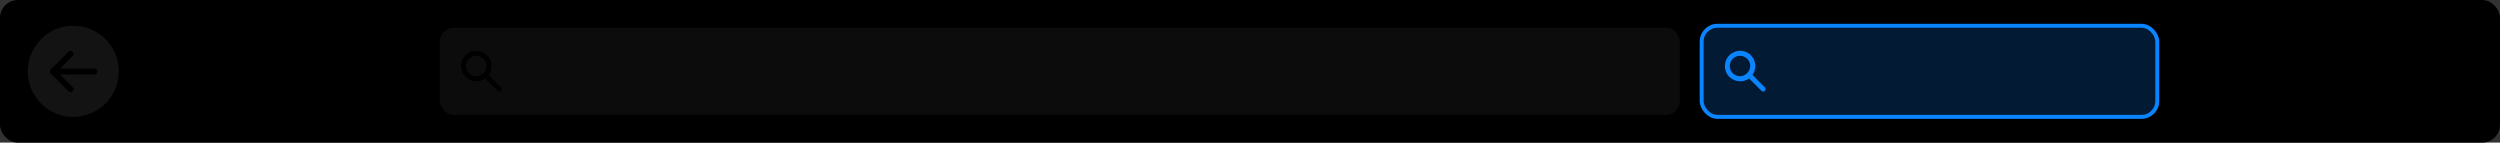 <!-- This Source Code Form is subject to the terms of the Mozilla Public
   - License, v. 2.0. If a copy of the MPL was not distributed with this
   - file, You can obtain one at http://mozilla.org/MPL/2.0/. -->
<svg xmlns="http://www.w3.org/2000/svg" width="631" height="36">
  <rect width="100%" height="100%" fill="#333333" stroke="none"/>
  <style>
    .addressBarOutline {
      stroke: context-stroke;
      stroke-linejoin: round;
      stroke-width: 1px;
    }
    .addressBarIcons {
      fill: context-stroke;
      fill-rule: evenodd;
    }
    .searchBarFill {
      fill: #0a84ff;
    }
  </style>
  <rect width="630" height="35" x=".5" y=".5" fill="context-fill" class="addressBarOutline" rx="4" ry="4"/>
  <rect width="314" height="23" x="110.5" y="6.5" fill="rgba(255,255,255,0.05)" class="addressBarOutline" rx="4" ry="4"/>
  <path d="M604 .5h.5v34h-.5V.5zM126.41 22l-3.09-3.085a3.881 3.881 0 0 0-.64-5.2 3.855 3.855 0 0 0-5.4 5.462 3.958 3.958 0 0 0 5.21.643l3.08 3.085a.622.622 0 0 0 .9 0 .677.677 0 0 0-.06-.9zm-6.23-2.764a2.571 2.571 0 1 1 2.57-2.57 2.652 2.652 0 0 1-2.57 2.574z" class="addressBarIcons"/>
  <rect width="115" height="23" x="429.5" y="6.5" fill-opacity=".2" stroke="#0a84ff" rx="4" ry="4" class="searchBarFill"/>
  <path fill-rule="evenodd" d="M445.41 22l-3.09-3.085a3.881 3.881 0 0 0-.64-5.2 3.855 3.855 0 0 0-5.4 5.462 3.958 3.958 0 0 0 5.21.643l3.08 3.085a.622.622 0 0 0 .9 0 .677.677 0 0 0-.06-.9zm-6.23-2.764a2.571 2.571 0 1 1 2.57-2.57 2.652 2.652 0 0 1-2.57 2.574z" class="searchBarFill"/>
  <path d="M620.75 17.25h-7.5a.75.75 0 0 0 0 1.5h7.5a.75.75 0 0 0 0-1.5m0 3.75h-7.5a.75.75 0 0 0 0 1.5h7.5a.75.75 0 0 0 0-1.5m0-7.5h-7.5a.75.75 0 0 0 0 1.5h7.5a.75.75 0 0 0 0-1.5m-34.98 0a.75.75 0 0 0-.52 1.28l3.18 3.22-3.18 3.22a.746.746 0 1 0 1.05 1.06l3.7-3.75a.774.774 0 0 0 0-1.06l-3.7-3.75a.754.754 0 0 0-.53-.22m4.44 0a.715.715 0 0 0-.52.22.754.754 0 0 0 0 1.06l3.17 3.22-3.17 3.22a.754.754 0 0 0 0 1.06.715.715 0 0 0 .52.22.754.754 0 0 0 .53-.22l3.69-3.75a.754.754 0 0 0 0-1.06l-3.69-3.75a.754.754 0 0 0-.53-.22m-22.84 2.25h1.5a.375.375 0 1 0 0-.75h-1.5a.375.375 0 0 0 0 .75zm2.63-3h-9a1.5 1.5 0 0 0-1.5 1.5v7.5a1.5 1.5 0 0 0 1.5 1.5h9a1.5 1.5 0 0 0 1.5-1.5v-7.5a1.5 1.5 0 0 0-1.5-1.5zm-4.5 9H561v-7.5h4.5v7.5zm4.5 0h-3.75v-7.5H570v7.5zm-2.63-4.5h1.5a.375.375 0 1 0 0-.75h-1.5a.375.375 0 0 0 0 .75zm0 1.5h.75a.375.375 0 1 0 0-.75h-.75a.375.375 0 0 0 0 .75zm-477.54 2.5a.375.375 0 1 1 .37-.375.356.356 0 0 1-.37.375m-2.6 1.5a.7.7 0 0 1-.742-.75v-4.95l2.961-3 2.97 3V22a.706.706 0 0 1-.74.75h-.74V19a.706.706 0 0 0-.74-.75h-1.49a.706.706 0 0 0-.74.75v3.75h-.739m2.219-10.5a.7.7 0 0 0-.51.225l-5.193 5.25a.738.738 0 1 0 1.037 1.05l.223-.225v4.2a1.5 1.5 0 0 0 1.482 1.5h5.931a1.491 1.491 0 0 0 1.48-1.5v-4.2l.22.225a.678.678 0 0 0 .52.225.663.663 0 0 0 .52-.225.725.725 0 0 0 0-1.05l-5.19-5.25a.709.709 0 0 0-.52-.225M70.375 13a.749.749 0 0 0-.75.75v1.808a5.245 5.245 0 1 0-.788 6.4.75.75 0 0 0-1.061-1.061 3.755 3.755 0 1 1 .776-4.151h-1.927a.75.75 0 0 0 0 1.5h3.75a.749.749 0 0 0 .75-.75v-3.75a.749.749 0 0 0-.75-.75m-34.158 4.296h8.649l-3.206-3.2a.738.738 0 0 1 1.044-1.043l4.474 4.47a.72.72 0 0 1 0 1.043l-4.474 4.47a.72.72 0 0 1-1.044 0 .72.72 0 0 1 0-1.043l3.206-3.2h-8.649a.749.749 0 1 1 0-1.497z" class="addressBarIcons"/>
  <circle cx="18.5" cy="18" r="12" fill="rgba(195, 195, 205, 0.1)" class="addressBarOutline"/>
  <path d="M23.783 17.292h-8.649l3.206-3.2a.738.738 0 0 0-1.044-1.043l-4.474 4.47a.72.72 0 0 0 0 1.043l4.474 4.47a.72.72 0 0 0 1.044 0 .72.72 0 0 0 0-1.043l-3.206-3.2h8.649a.749.749 0 1 0 0-1.497z" class="addressBarIcons"/>
</svg>
